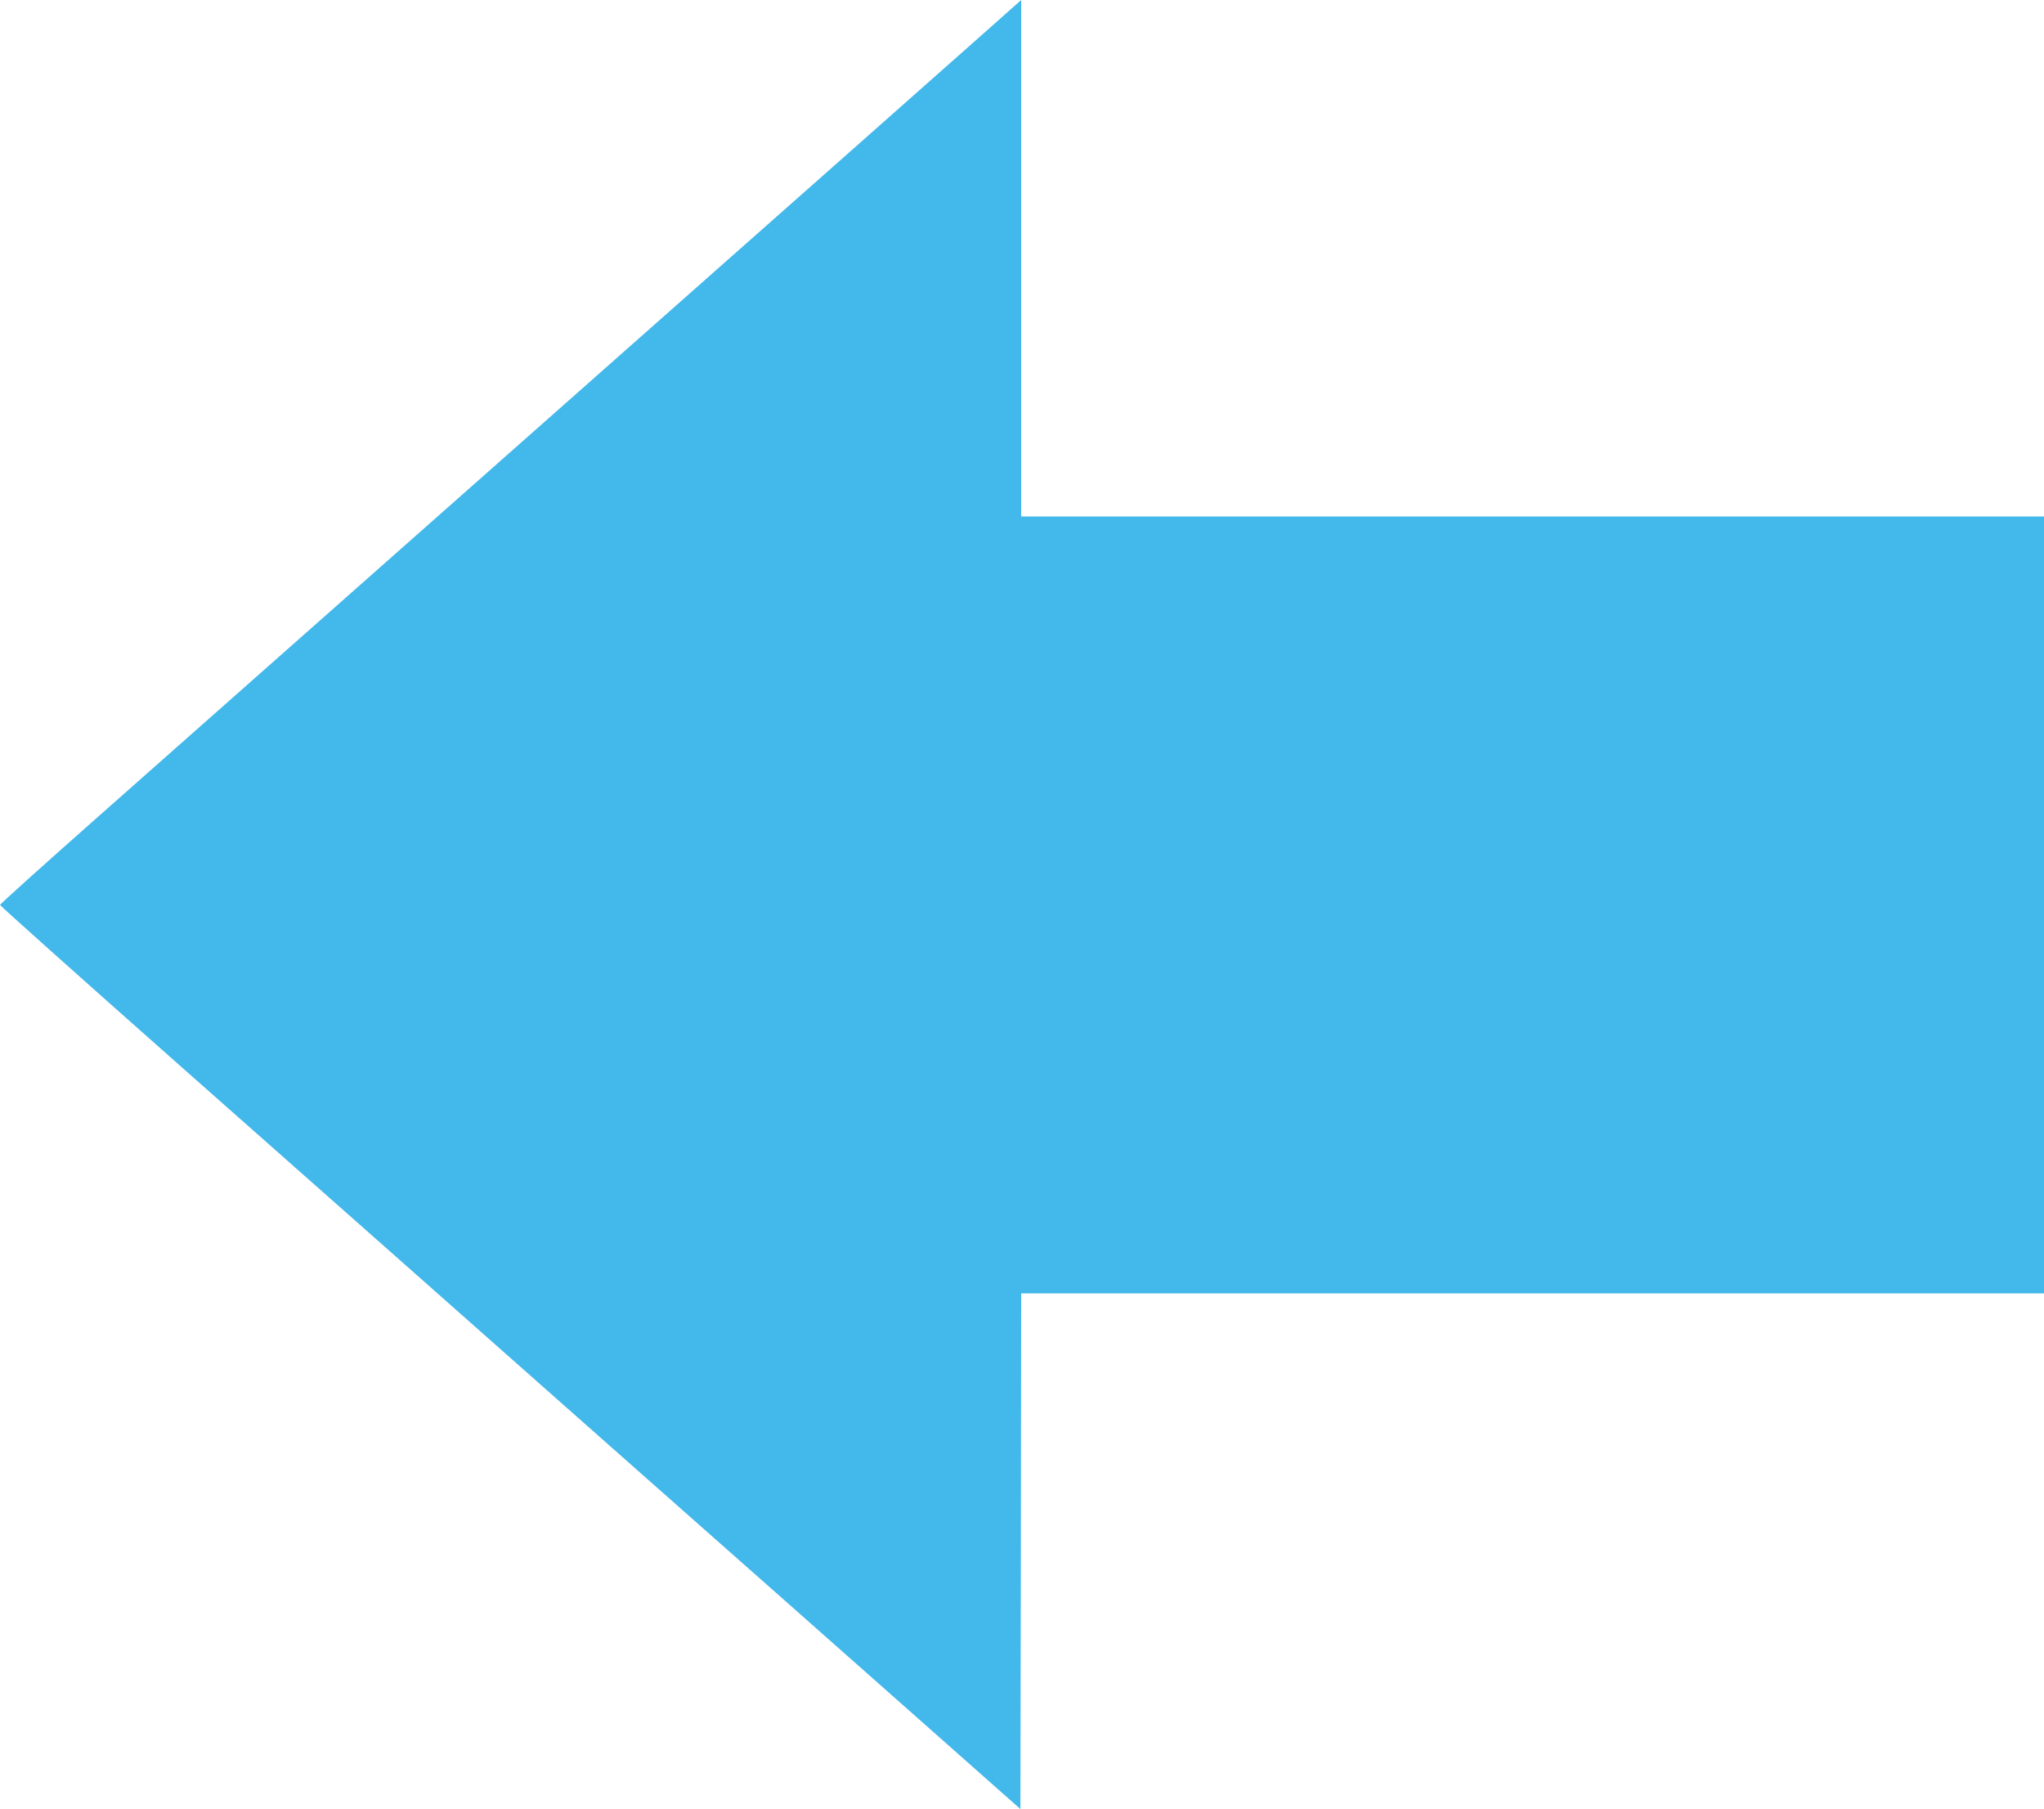 <?xml version="1.0" encoding="UTF-8" standalone="no"?>
<svg
   version="1.0"
   width="1279pt"
   height="1131.7pt"
   viewBox="0 0 1279 1131.7"
   preserveAspectRatio="xMidYMid"
   id="svg1"
   sodipodi:docname="arrow_left.svg"
   inkscape:version="1.3 (0e150ed6c4, 2023-07-21)"
   xmlns:inkscape="http://www.inkscape.org/namespaces/inkscape"
   xmlns:sodipodi="http://sodipodi.sourceforge.net/DTD/sodipodi-0.dtd"
   xmlns="http://www.w3.org/2000/svg"
   xmlns:svg="http://www.w3.org/2000/svg">
  <defs
     id="defs1" />
  <sodipodi:namedview
     id="namedview1"
     pagecolor="#ffffff"
     bordercolor="#000000"
     borderopacity="0.25"
     inkscape:showpageshadow="2"
     inkscape:pageopacity="0.0"
     inkscape:pagecheckerboard="0"
     inkscape:deskcolor="#d1d1d1"
     inkscape:document-units="pt"
     inkscape:zoom="0.53879122"
     inkscape:cx="852.83498"
     inkscape:cy="755.39464"
     inkscape:window-width="1350"
     inkscape:window-height="1212"
     inkscape:window-x="2386"
     inkscape:window-y="196"
     inkscape:window-maximized="0"
     inkscape:current-layer="svg1" />
  <g
     transform="matrix(-0.1,0,0,-0.1,1279,1132.1)"
     fill="#000000"
     stroke="none"
     id="g1"
     style="fill:#42b8eb;fill-opacity:1">
    <path
       d="M 6400,9705 V 8090 H 3200 0 V 5660 3230 h 3200 3200 l 2,-1613 3,-1613 566,501 c 311,275 1242,1099 2070,1830 827,732 2009,1777 2627,2323 617,546 1122,997 1122,1002 0,5 -269,247 -597,537 -501,443 -2945,2604 -4803,4247 -261,231 -591,523 -732,648 l -258,229 z"
       id="path1"
       style="fill:#42b8eb;fill-opacity:1" />
  </g>
</svg>
